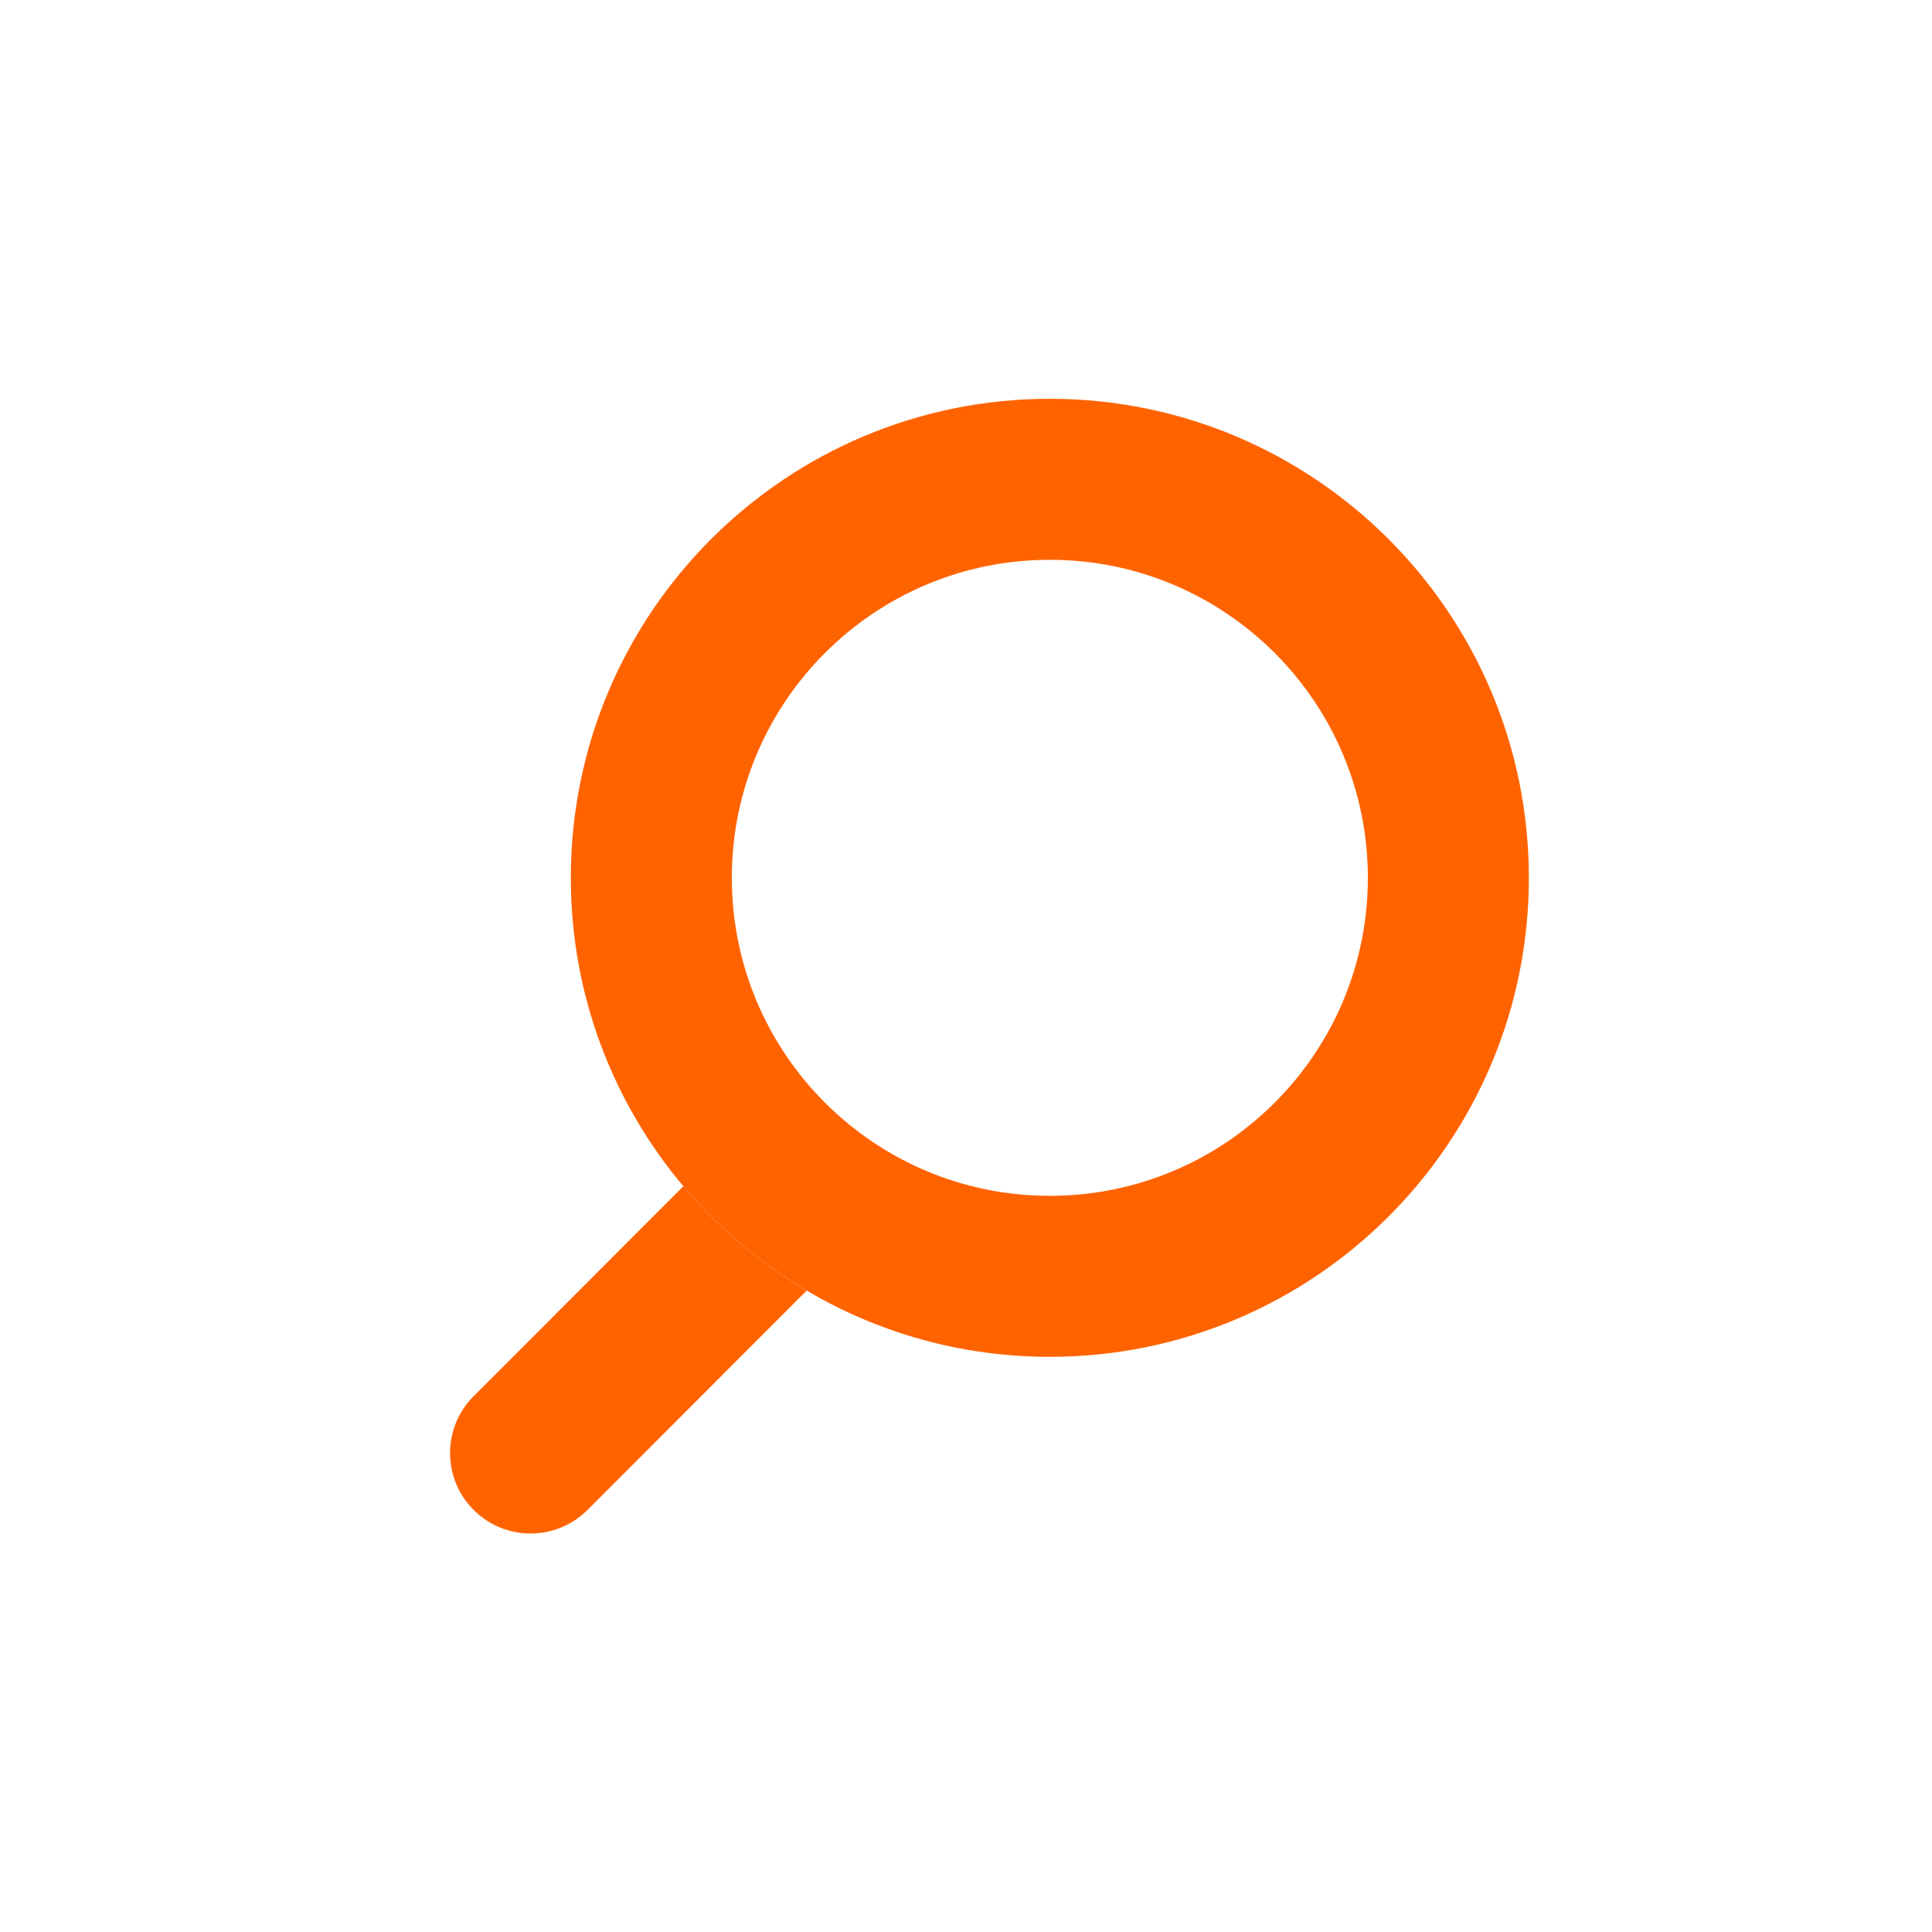 <svg width="24" height="24" viewBox="0 0 24 24" fill="none" xmlns="http://www.w3.org/2000/svg">
<path fill-rule="evenodd" clip-rule="evenodd" d="M13.041 16.855C16.328 16.855 18.992 14.191 18.992 10.905C18.992 7.618 16.328 4.954 13.041 4.954C9.755 4.954 7.091 7.618 7.091 10.905C7.091 12.364 7.617 13.701 8.489 14.736C8.921 15.25 9.439 15.689 10.021 16.032C10.906 16.555 11.939 16.855 13.041 16.855ZM13.041 14.855C15.223 14.855 16.992 13.086 16.992 10.905C16.992 8.723 15.223 6.954 13.041 6.954C10.86 6.954 9.091 8.723 9.091 10.905C9.091 13.086 10.86 14.855 13.041 14.855Z" fill="#FF6300"/>
<path fill-rule="evenodd" clip-rule="evenodd" d="M10.021 16.032C9.439 15.689 8.921 15.25 8.489 14.736L5.884 17.343C5.493 17.733 5.493 18.367 5.884 18.757C6.275 19.148 6.908 19.147 7.298 18.757L10.021 16.032Z" fill="#FF6300"/>
</svg>
